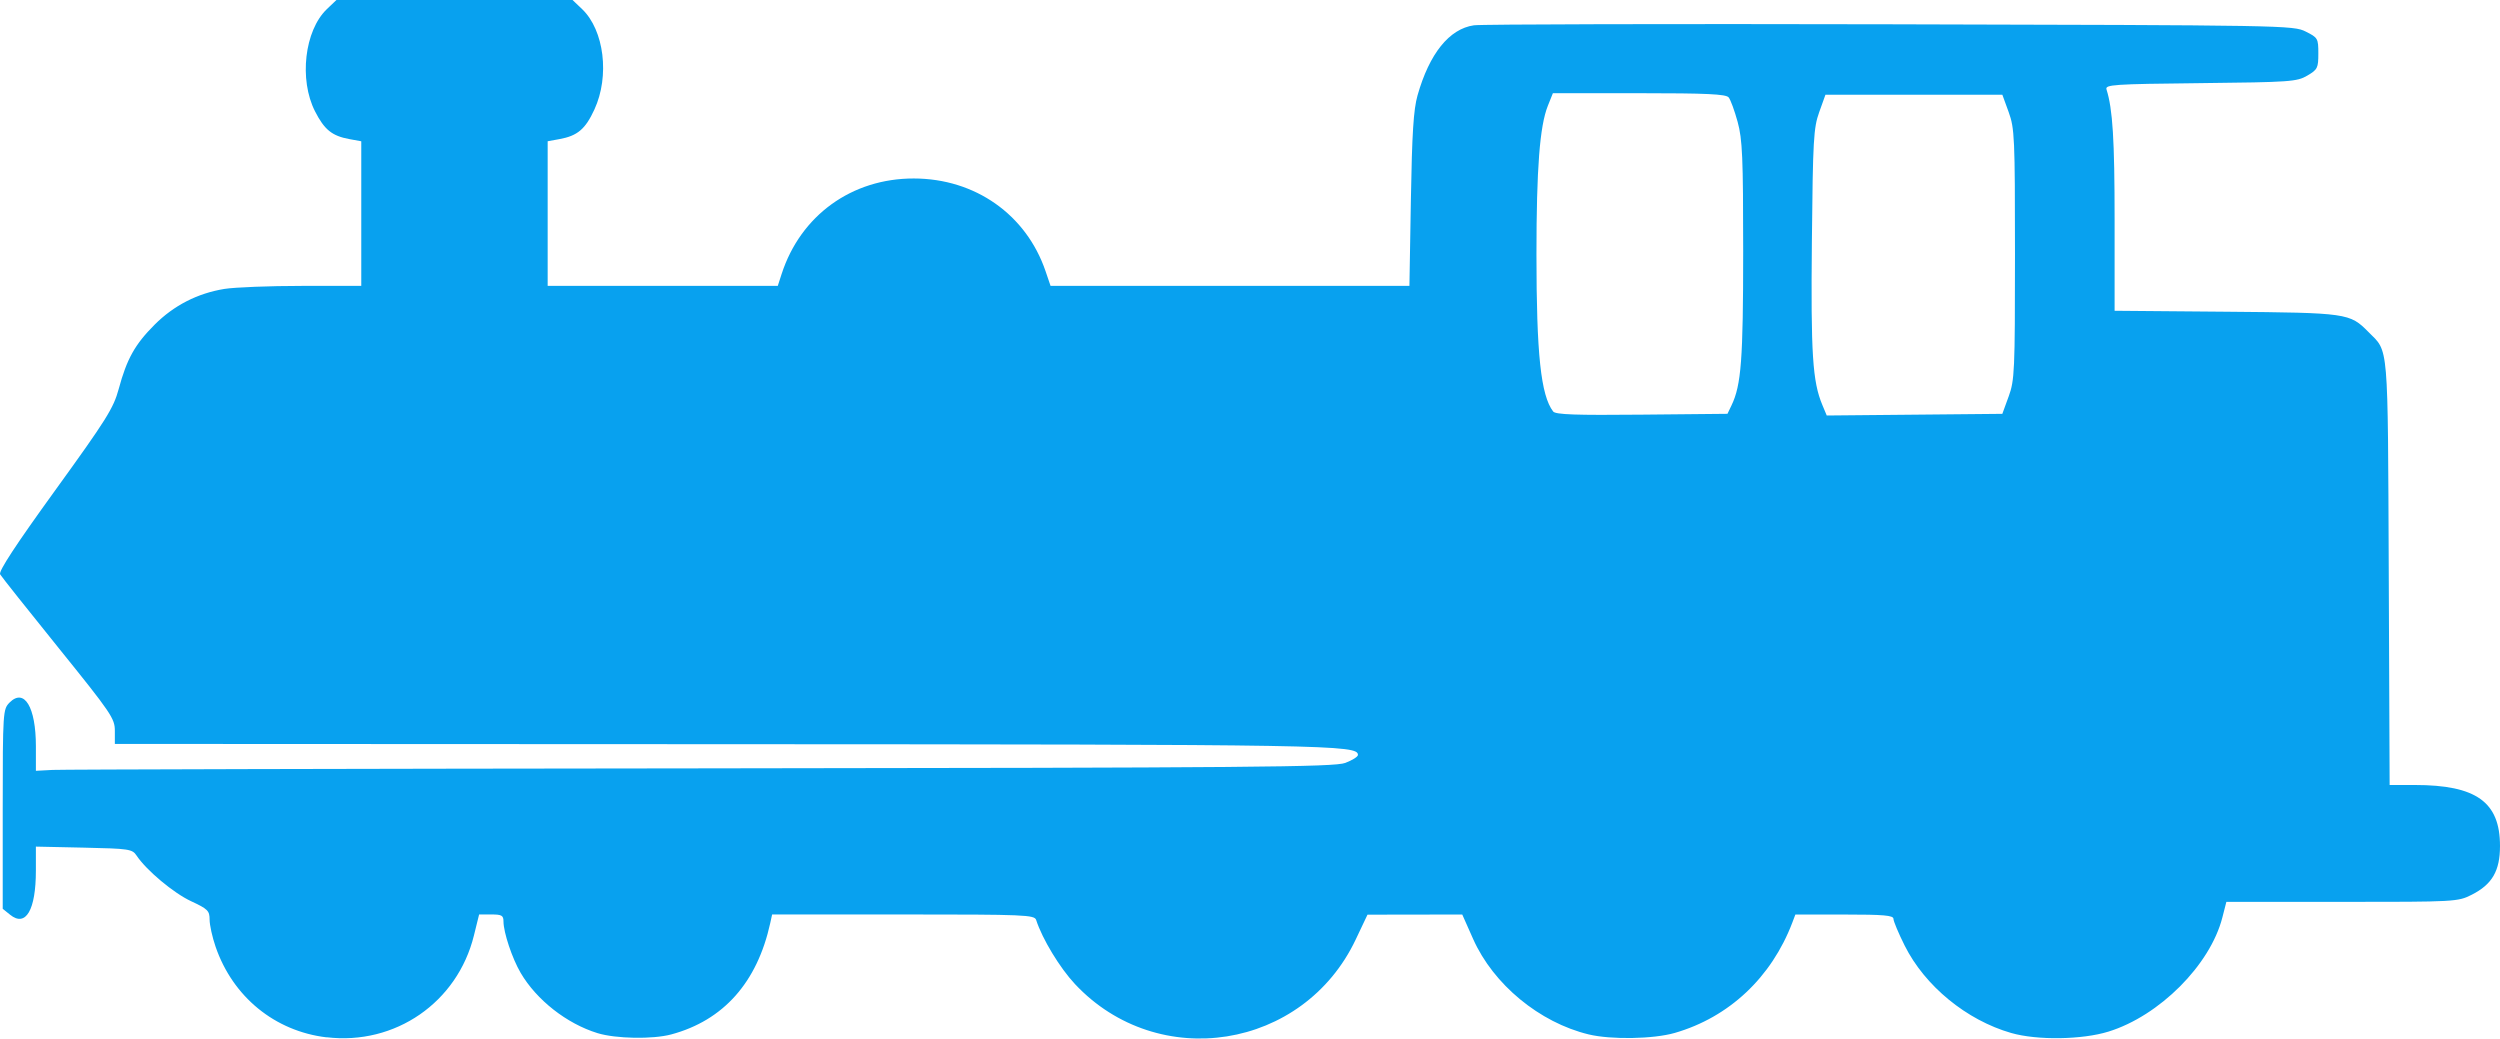<?xml version="1.0" encoding="utf-8"?>
<!-- Generator: Adobe Illustrator 17.0.0, SVG Export Plug-In . SVG Version: 6.00 Build 0)  -->
<!DOCTYPE svg PUBLIC "-//W3C//DTD SVG 1.1//EN" "http://www.w3.org/Graphics/SVG/1.1/DTD/svg11.dtd">
<svg version="1.1"
	 id="svg2" xmlns:svg="http://www.w3.org/2000/svg" inkscape:export-xdpi="521" inkscape:export-filename="C:\Dokumente und Einstellungen\jischa\Desktop\symbole verkehr v4 2.png" xmlns:inkscape="http://www.inkscape.org/namespaces/inkscape" xmlns:rdf="http://www.w3.org/1999/02/22-rdf-syntax-ns#" xmlns:cc="http://creativecommons.org/ns#" xmlns:dc="http://purl.org/dc/elements/1.1/" xmlns:sodipodi="http://sodipodi.sourceforge.net/DTD/sodipodi-0.dtd" inkscape:export-ydpi="521" sodipodi:docname="symbole verkehr v 5 1.svg" inkscape:version="0.48.0 r9654"
	 xmlns="http://www.w3.org/2000/svg" xmlns:xlink="http://www.w3.org/1999/xlink" x="0px" y="0px" width="99.198px"
	 height="41.207px" viewBox="0 0 99.198 41.207" enable-background="new 0 0 99.198 41.207" xml:space="preserve">
<path id="path14180" inkscape:connector-curvature="0" fill="#08A1EF" d="M12.955,41.161c-2.05-0.245-3.716-1.607-4.4-3.594
	c-0.131-0.38-0.238-0.865-0.238-1.079c0-0.35-0.073-0.421-0.733-0.728c-0.697-0.324-1.774-1.226-2.165-1.812
	c-0.171-0.257-0.293-0.275-2.089-0.314l-1.906-0.041v0.953c0,1.566-0.401,2.254-1.022,1.751L0.108,36.06v-3.956
	c0-3.891,0.012-3.961,0.272-4.228c0.584-0.584,1.044,0.18,1.044,1.733v0.976l0.658-0.035c0.362-0.019,11.939-0.048,25.728-0.062
	c21.933-0.024,25.133-0.052,25.569-0.216c0.275-0.104,0.501-0.245,0.502-0.314c0.011-0.401-1.039-0.419-25.225-0.429L4.557,29.518
	v-0.521c0-0.488-0.141-0.695-2.225-3.278c-1.224-1.517-2.271-2.835-2.327-2.93c-0.069-0.117,0.612-1.158,2.185-3.333
	c2.034-2.813,2.313-3.257,2.52-4.021c0.322-1.194,0.645-1.771,1.426-2.553c0.763-0.763,1.7-1.243,2.769-1.418
	c0.401-0.065,1.787-0.12,3.079-0.12h2.351V8.475V5.606l-0.47-0.086c-0.69-0.126-0.993-0.371-1.366-1.104
	c-0.64-1.257-0.415-3.204,0.468-4.051L13.349,0h4.685h4.684l0.383,0.365c0.873,0.838,1.096,2.654,0.485,3.979
	c-0.358,0.779-0.671,1.045-1.384,1.175l-0.471,0.086v2.869v2.869h4.565h4.566l0.152-0.47c0.754-2.327,2.784-3.794,5.245-3.791
	c2.433,0.003,4.462,1.432,5.228,3.679l0.198,0.582h7.12h7.12l0.058-3.416c0.045-2.642,0.105-3.579,0.263-4.139
	c0.471-1.663,1.26-2.644,2.238-2.784c0.296-0.042,7.731-0.061,16.521-0.04c15.692,0.037,15.99,0.042,16.483,0.288
	c0.484,0.242,0.502,0.273,0.502,0.87c0,0.576-0.031,0.639-0.438,0.878c-0.412,0.242-0.671,0.26-4.236,0.299
	c-3.481,0.037-3.792,0.059-3.731,0.251c0.246,0.779,0.321,1.997,0.321,5.17v3.611l4.419,0.038c4.826,0.042,4.911,0.055,5.651,0.802
	c0.814,0.821,0.768,0.283,0.808,9.547l0.035,8.43h0.993c2.442,0,3.386,0.674,3.386,2.42c0,0.989-0.311,1.525-1.124,1.936
	c-0.549,0.277-0.638,0.282-5.146,0.282H88.34l-0.159,0.621c-0.483,1.883-2.495,3.9-4.518,4.526c-1.048,0.325-2.829,0.351-3.86,0.055
	c-1.772-0.509-3.425-1.864-4.227-3.468c-0.245-0.49-0.445-0.968-0.445-1.061c0-0.138-0.385-0.171-1.946-0.171h-1.946l-0.121,0.32
	c-0.828,2.176-2.51,3.755-4.663,4.377c-0.85,0.245-2.532,0.274-3.419,0.059c-1.95-0.472-3.782-1.985-4.583-3.785l-0.432-0.972
	l-1.88,0.003l-1.88,0.003l-0.467,0.985c-2.068,4.371-7.838,5.289-11.137,1.772c-0.601-0.64-1.301-1.795-1.543-2.545
	c-0.065-0.204-0.429-0.22-5.273-0.22h-5.204l-0.075,0.345c-0.518,2.353-1.856,3.857-3.927,4.415
	c-0.736,0.198-2.197,0.173-2.926-0.051c-1.221-0.376-2.419-1.315-3.05-2.392c-0.337-0.574-0.678-1.597-0.681-2.035
	c0-0.243-0.067-0.282-0.484-0.282h-0.483l-0.206,0.835c-0.655,2.656-3.127,4.362-5.847,4.037v0.004L12.955,41.161L12.955,41.161z
	 M68.705,16.085c0.387-0.807,0.463-1.821,0.463-6.119c0-3.732-0.03-4.435-0.22-5.13c-0.121-0.443-0.281-0.881-0.357-0.972
	c-0.107-0.13-0.874-0.166-3.556-0.166h-3.418l-0.2,0.5c-0.322,0.808-0.451,2.484-0.452,5.896c0,3.952,0.173,5.594,0.663,6.234
	c0.094,0.123,0.895,0.151,3.519,0.125l3.397-0.033L68.705,16.085L68.705,16.085L68.705,16.085z M79.703,15.731
	c0.234-0.645,0.25-1.002,0.25-5.641c0-4.638-0.016-4.994-0.25-5.641L79.452,3.76h-3.51h-3.51l-0.247,0.689
	c-0.225,0.627-0.251,1.096-0.291,5.132c-0.044,4.465,0.026,5.557,0.415,6.487l0.175,0.419l3.483-0.033l3.484-0.033l0.251-0.689
	v-0.001L79.703,15.731L79.703,15.731z"/>
</svg>
